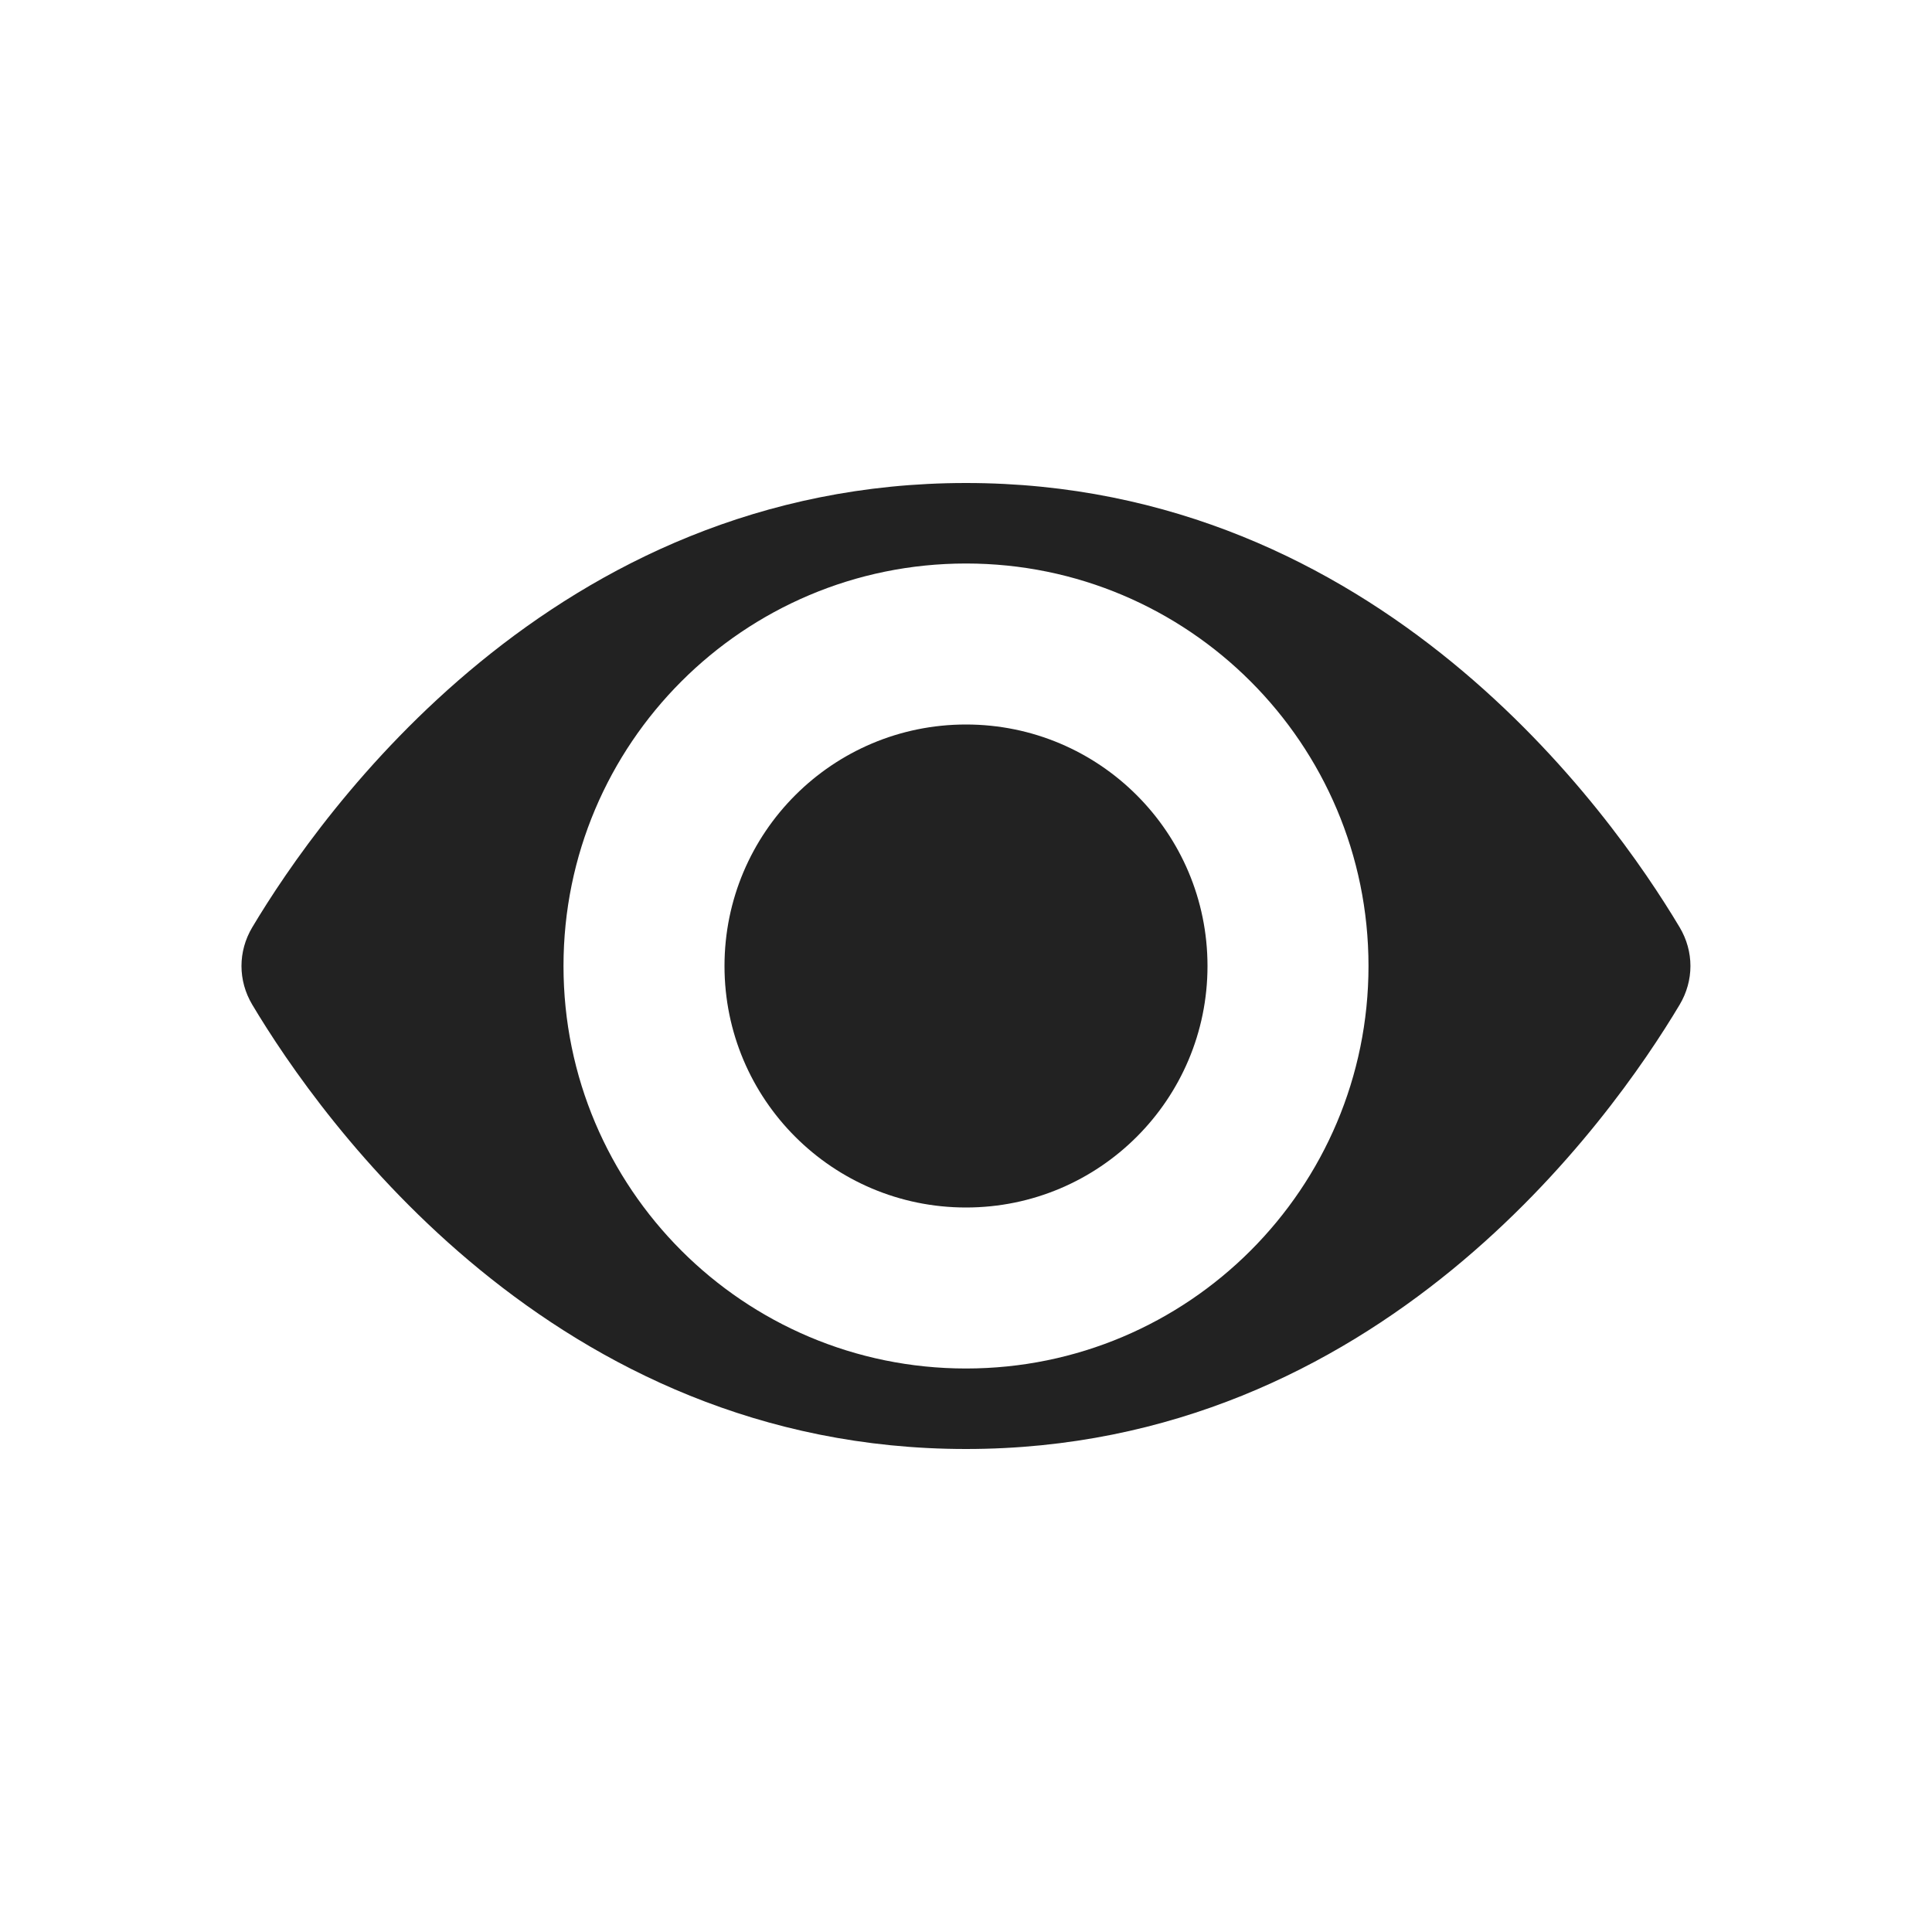 <svg width="24" height="24" viewBox="0 0 24 24" fill="none" xmlns="http://www.w3.org/2000/svg">
<path d="M15 12C15 13.657 13.657 15 12 15C10.343 15 9 13.657 9 12C9 10.343 10.343 9 12 9C13.657 9 15 10.343 15 12Z" fill="#222222"/>
<path fill-rule="evenodd" clip-rule="evenodd" d="M20.865 12.481C21.044 12.181 21.044 11.819 20.865 11.519C20.015 10.095 17.127 6 12 6C6.873 6 3.984 10.095 3.134 11.519C2.955 11.819 2.955 12.181 3.134 12.481C3.984 13.905 6.873 18 12 18C17.127 18 20.015 13.905 20.865 12.481ZM12 17C14.761 17 17 14.761 17 12C17 9.239 14.761 7 12 7C9.238 7 7 9.239 7 12C7 14.761 9.238 17 12 17Z" fill="#222222"/>
</svg>

